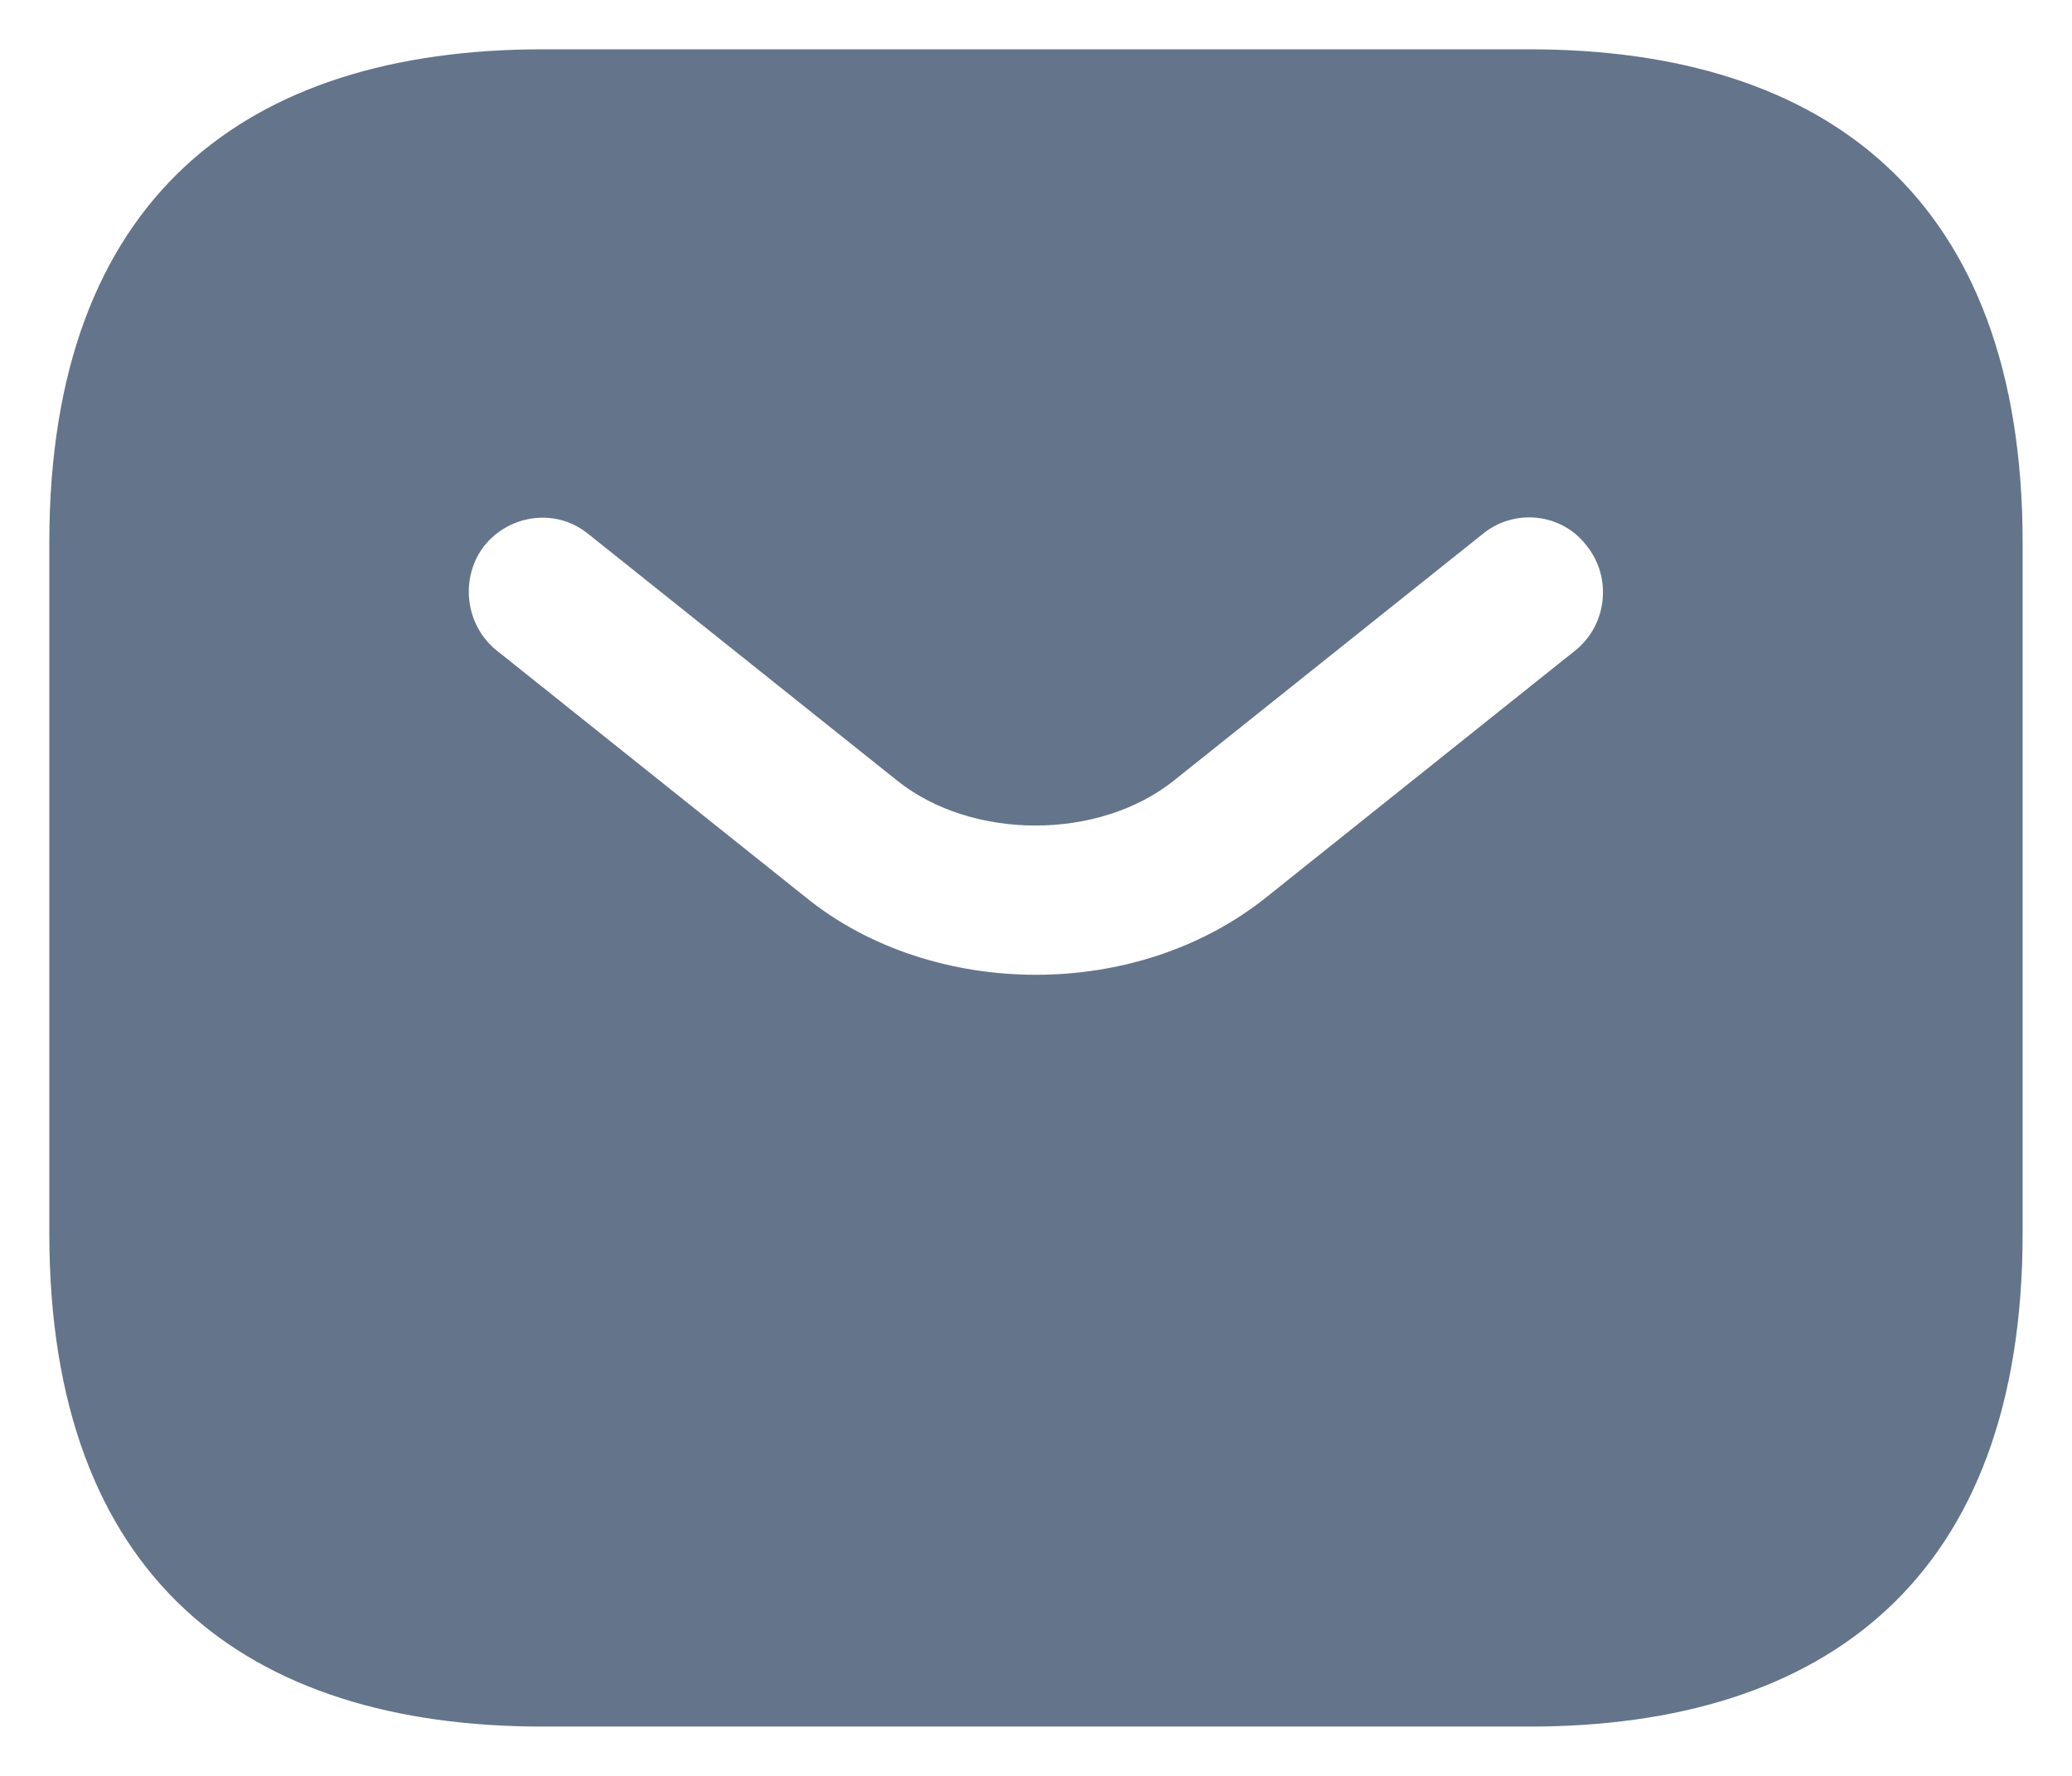 <svg width="35" height="30" viewBox="0 0 35 30" fill="none" xmlns="http://www.w3.org/2000/svg">
<path d="M25.833 0.833H9.166C4.166 0.833 0.833 3.333 0.833 9.167V20.833C0.833 26.667 4.166 29.167 9.166 29.167H25.833C30.833 29.167 34.166 26.667 34.166 20.833V9.167C34.166 3.333 30.833 0.833 25.833 0.833ZM26.616 10.983L21.4 15.15C20.3 16.033 18.9 16.467 17.5 16.467C16.1 16.467 14.683 16.033 13.6 15.15L8.383 10.983C7.85 10.55 7.766 9.75 8.183 9.217C8.616 8.683 9.4 8.583 9.933 9.017L15.15 13.183C16.416 14.2 18.566 14.2 19.833 13.183L25.05 9.017C25.583 8.583 26.383 8.667 26.8 9.217C27.233 9.75 27.15 10.55 26.616 10.983Z" fill="#64748B"/>
</svg>
